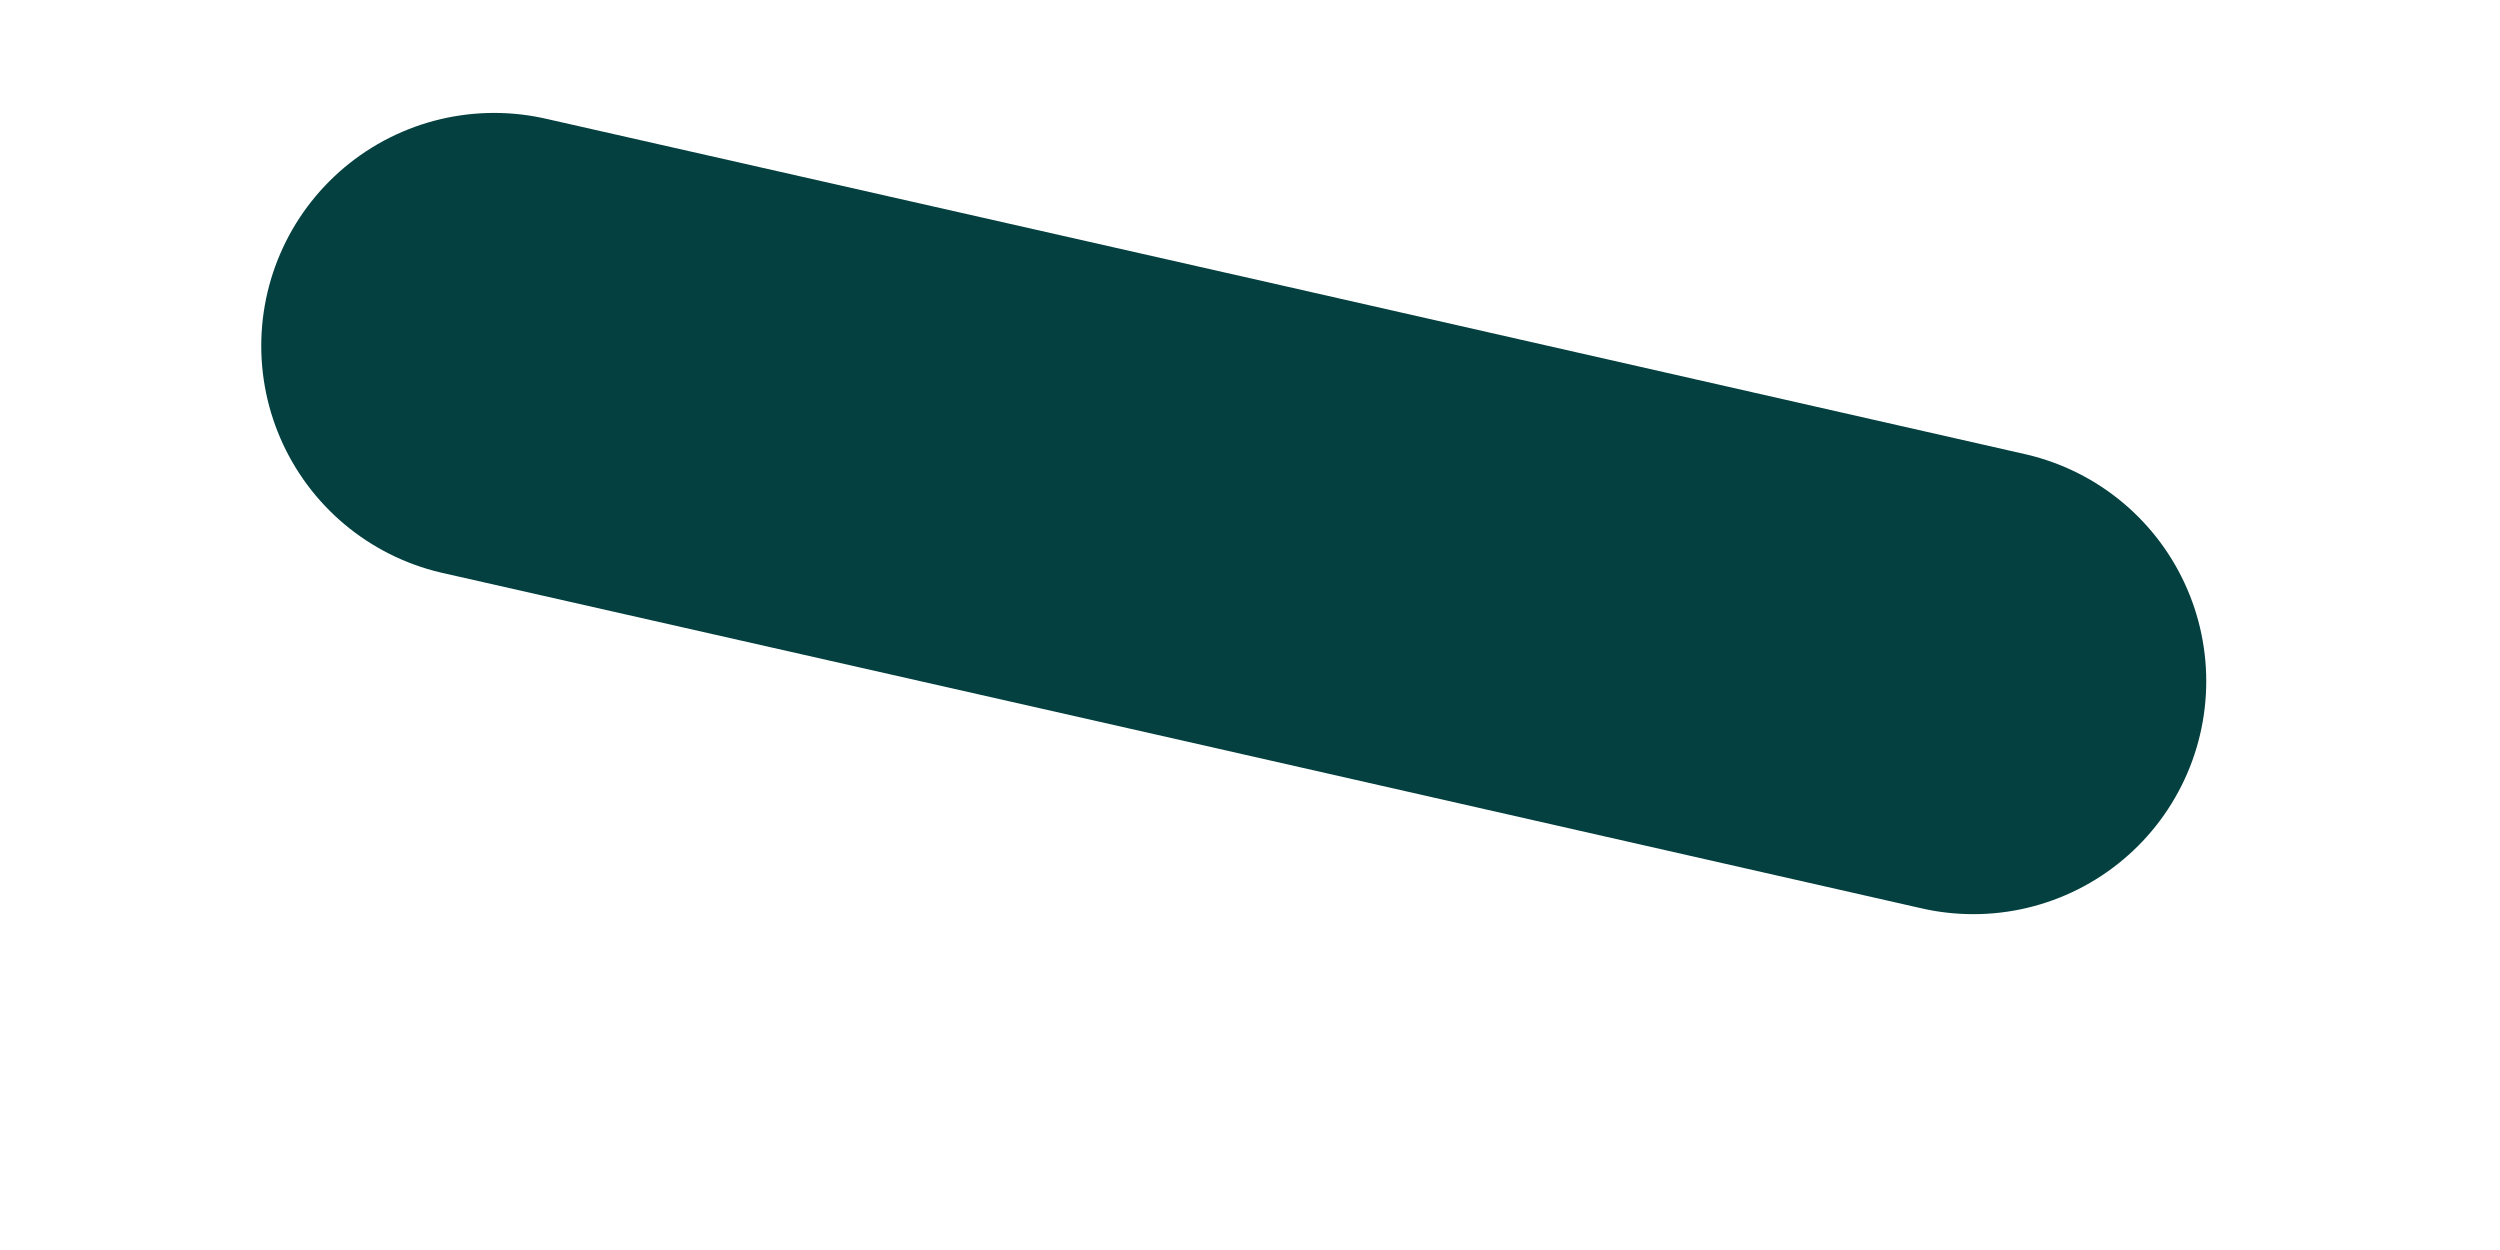 <svg width="6" height="3" viewBox="0 0 6 3" fill="none" xmlns="http://www.w3.org/2000/svg">
<path d="M1.186 0.83C2.37 1.098 3.553 1.366 4.736 1.635" stroke="#03403F" stroke-width="1.118" stroke-linecap="round" stroke-linejoin="round"/>
</svg>
